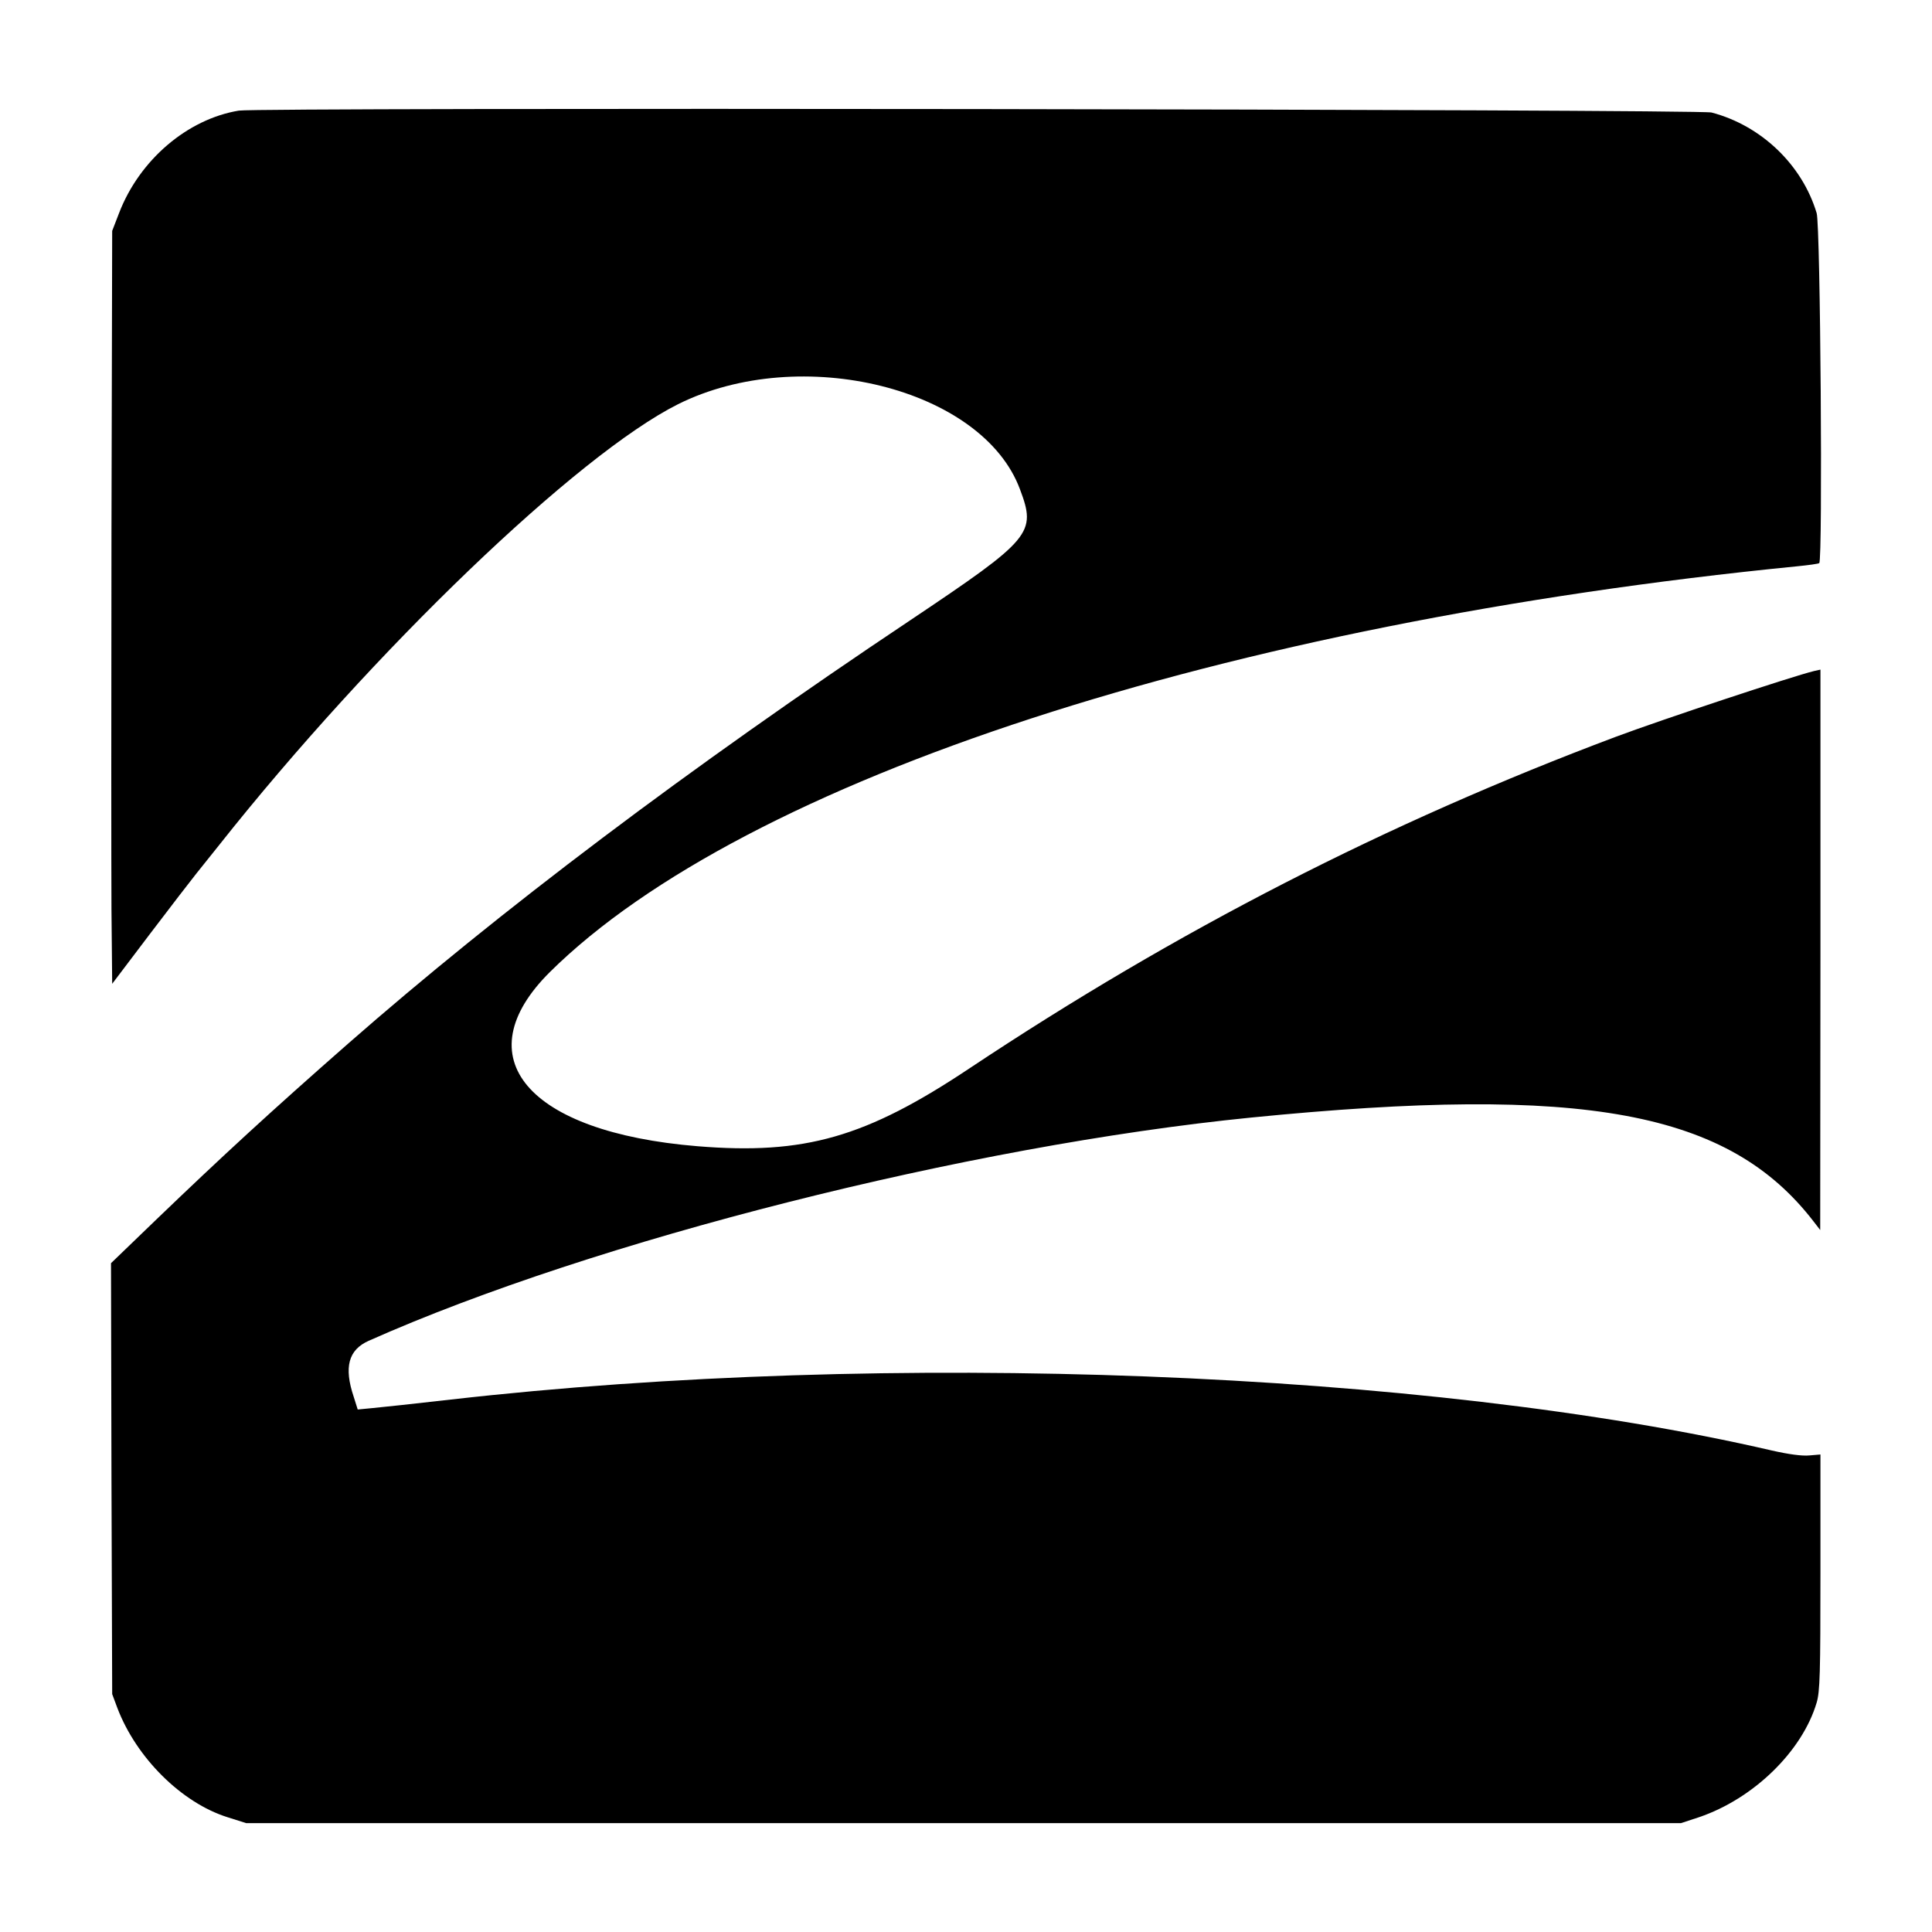 <svg xmlns="http://www.w3.org/2000/svg" width="300" height="300" viewBox="0, 0, 300, 300"><path d="M37.089 17.175c-8.015 1.323-15.442 7.684-18.603 15.919l-1.066 2.757-.111 46.875c-.037 25.772-.037 52.096 0 58.456l.111 11.581 5.845-7.72c3.235-4.265 6.471-8.456 7.206-9.375.735-.92 2.316-2.905 3.529-4.412 23.934-30.221 55.662-60.662 71.287-68.493 19.044-9.485 47.243-2.5 53.088 13.199 2.574 6.838 1.875 7.684-17.058 20.367-34.522 23.052-63.787 45.147-87.317 65.772-12.022 10.552-19.485 17.427-29.705 27.243l-7.059 6.802.073 33.455.111 33.456.808 2.169c2.942 7.721 9.964 14.706 17.096 16.949l2.904.919h222.794l2.795-.919c8.455-2.868 16.029-10.221 18.272-17.794.514-1.728.588-4.559.588-20.258v-18.272l-1.728.147c-1.14.111-3.272-.183-5.846-.772-53.492-12.389-137.279-15.625-205.11-7.904-5.441.625-10.956 1.213-12.169 1.324l-2.279.22-.625-1.985c-1.545-4.596-.809-7.28 2.316-8.677 35-15.588 93.125-30.294 137.022-34.669 51.801-5.147 74.191-.992 87.389 16.177l.993 1.286.037-43.529v-43.493l-.993.221c-3.345.809-23.639 7.537-30.809 10.221-35.625 13.382-68.161 30.073-100.33 51.47-16.103 10.735-25.589 13.456-42.243 12.096-26.434-2.169-36.287-13.787-22.905-27.059 30.221-29.89 104.853-54.191 193.53-62.978 1.875-.184 3.493-.404 3.566-.515.552-.551.184-52.426-.404-54.338-2.243-7.5-8.603-13.603-16.324-15.625-1.912-.515-225.698-.809-228.676-.294z"/></svg>